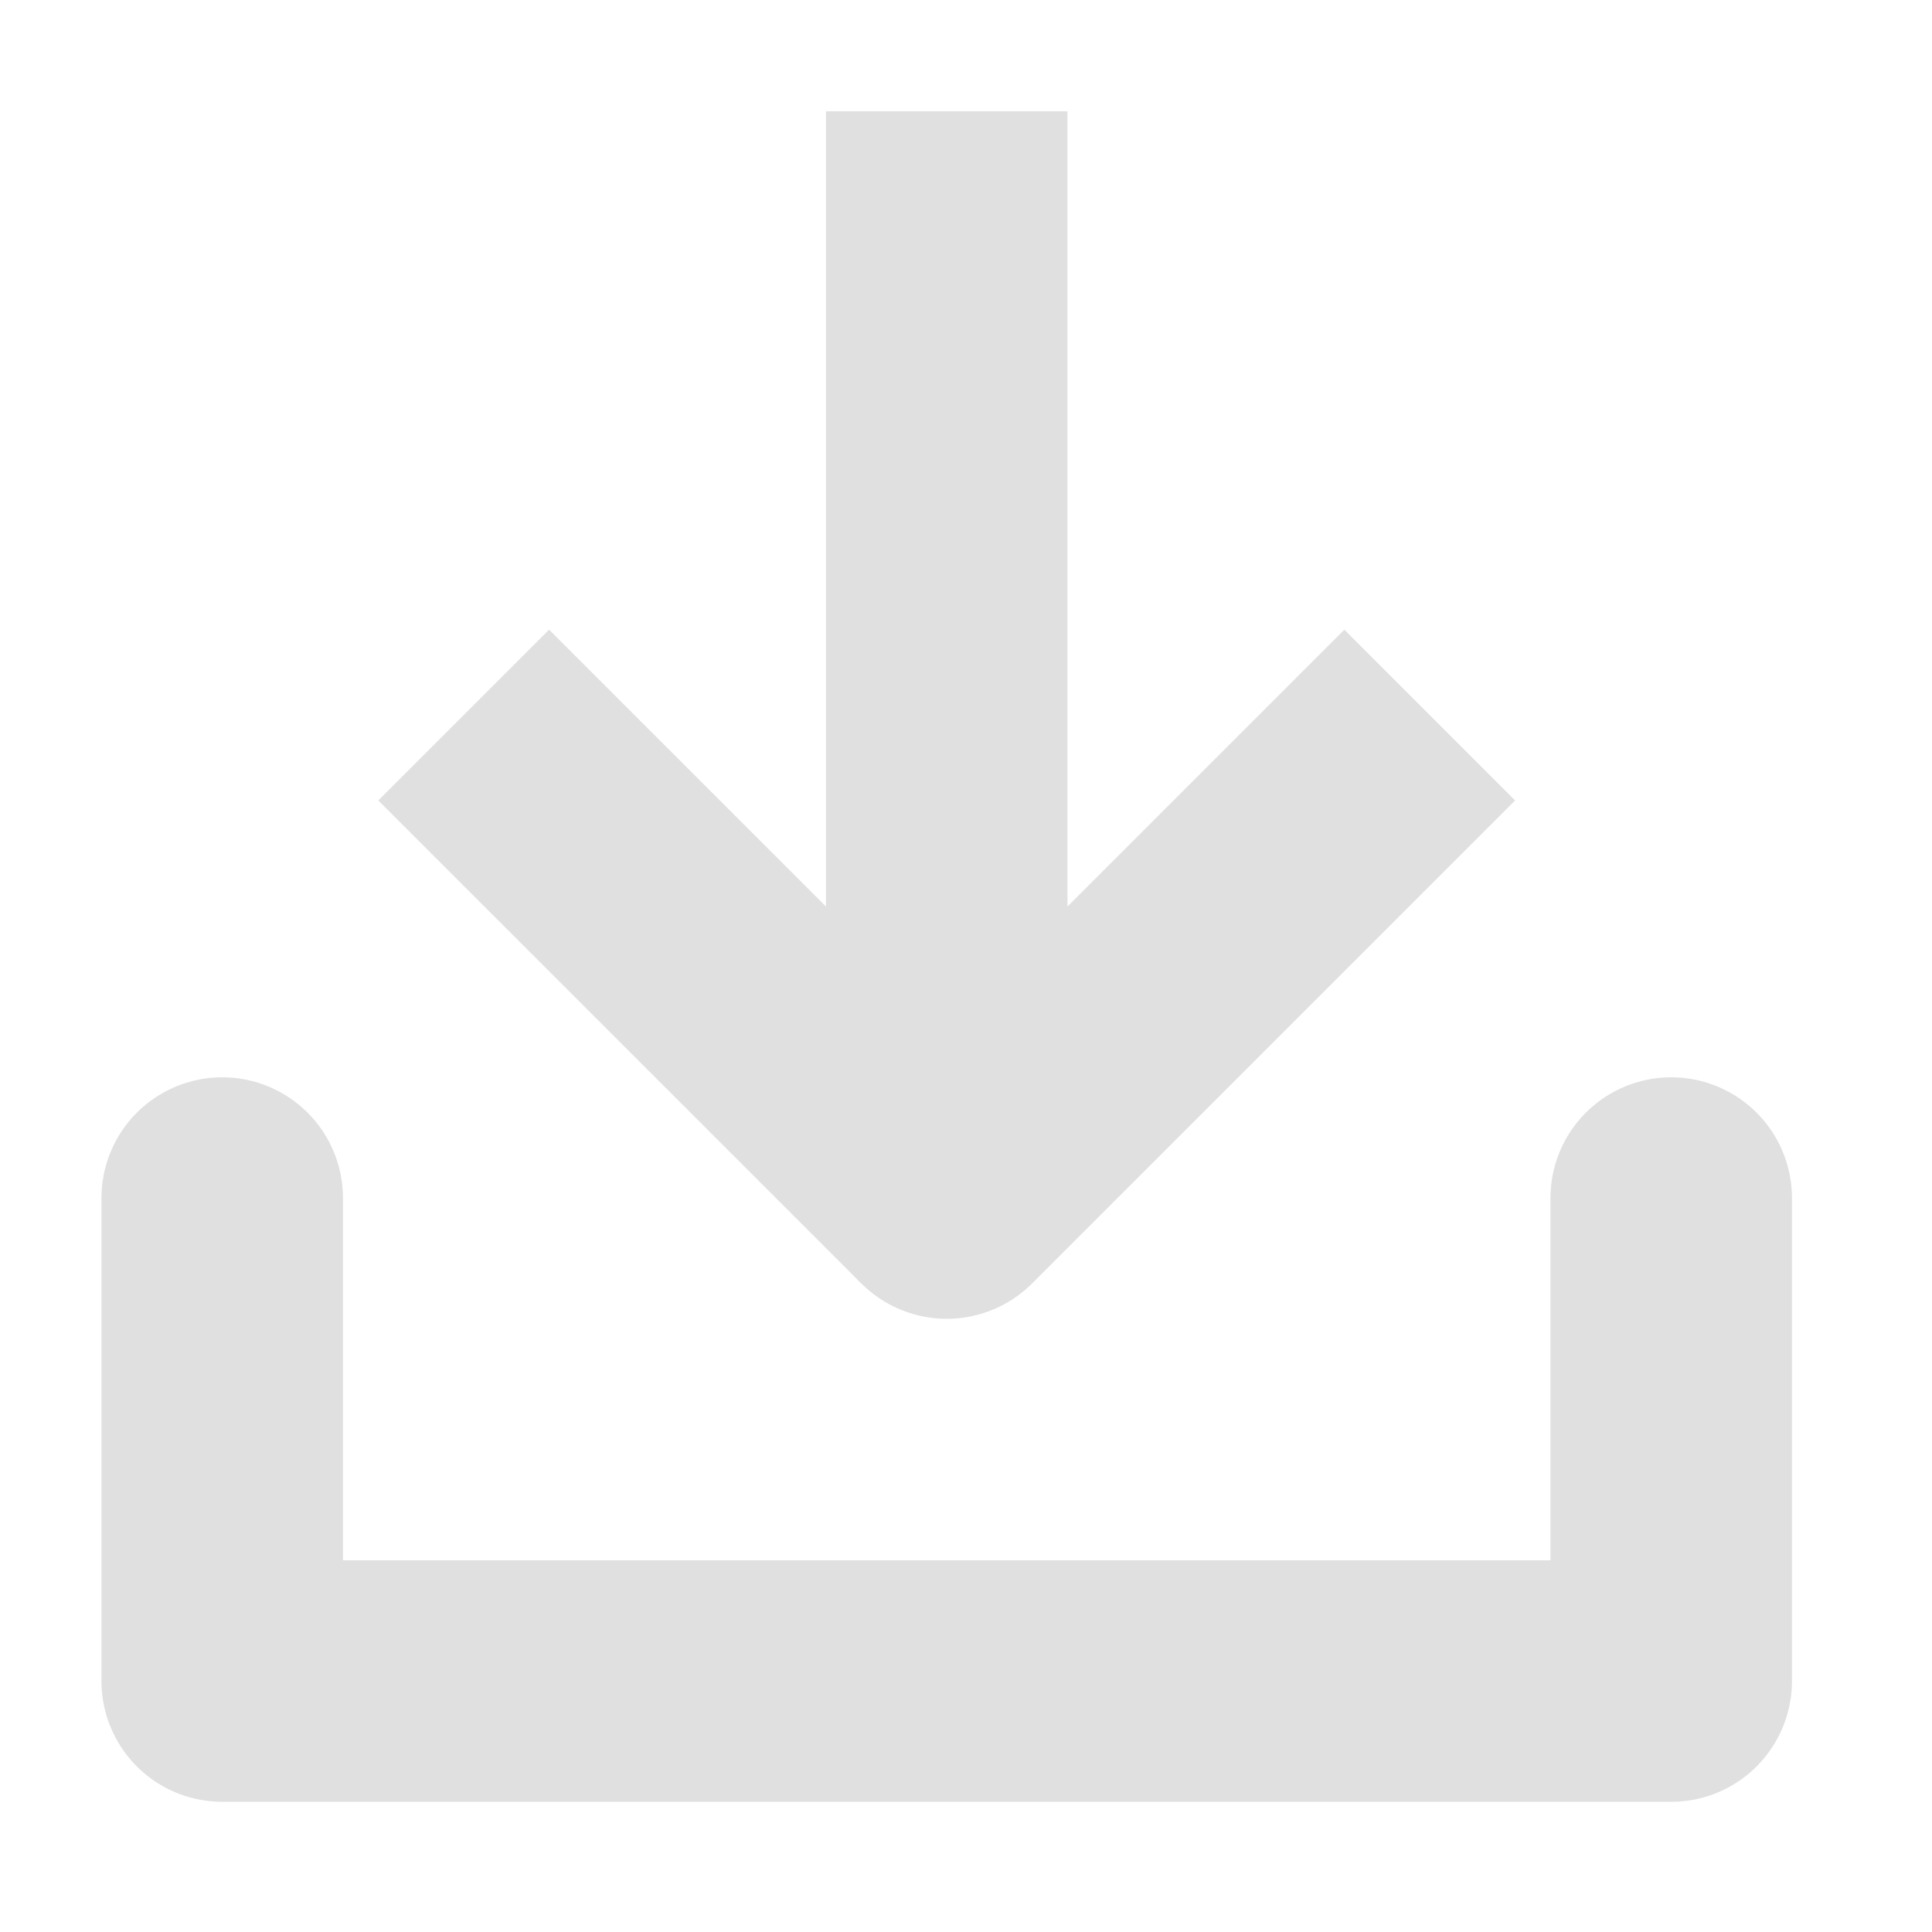 <?xml version="1.0" encoding="UTF-8" standalone="no"?>
<svg
   xmlns:dc="http://purl.org/dc/elements/1.1/"
   xmlns:cc="http://creativecommons.org/ns#"
   xmlns:rdf="http://www.w3.org/1999/02/22-rdf-syntax-ns#"
   xmlns:svg="http://www.w3.org/2000/svg"
   xmlns="http://www.w3.org/2000/svg"
   xmlns:sodipodi="http://sodipodi.sourceforge.net/DTD/sodipodi-0.dtd"
   xmlns:inkscape="http://www.inkscape.org/namespaces/inkscape"
   height="64"
   viewBox="0 0 64 64"
   width="64"
   version="1.1"
   id="svg10"
   sodipodi:docname="icon.svg"
   inkscape:version="1.0.1 (3bc2e813f5, 2020-09-07)">
  <defs
     id="defs14" />
  <sodipodi:namedview
     pagecolor="#505050"
     bordercolor="#ffffff"
     borderopacity="1"
     objecttolerance="10"
     gridtolerance="10"
     guidetolerance="10"
     inkscape:pageopacity="0"
     inkscape:pageshadow="2"
     inkscape:window-width="1920"
     inkscape:window-height="1200"
     id="namedview12"
     showgrid="false"
     inkscape:zoom="11.125883"
     inkscape:cx="19.929643"
     inkscape:cy="36.008986"
     inkscape:window-x="0"
     inkscape:window-y="0"
     inkscape:window-maximized="1"
     inkscape:current-layer="svg10" />
  <g
     fill="none"
     stroke="#e0e0e0"
     stroke-linejoin="round"
     stroke-width="2"
     id="g8"
     transform="matrix(4,0,0,4,-0.639,-0.313)">
    <path
       d="m 8,1 v 9 l 4,-4"
       id="path2" />
    <path
       d="M 8,10 4,6"
       id="path4" />
    <path
       d="m 2,10 v 4 h 12 v -4"
       stroke-linecap="round"
       id="path6" />
  </g>
</svg>
